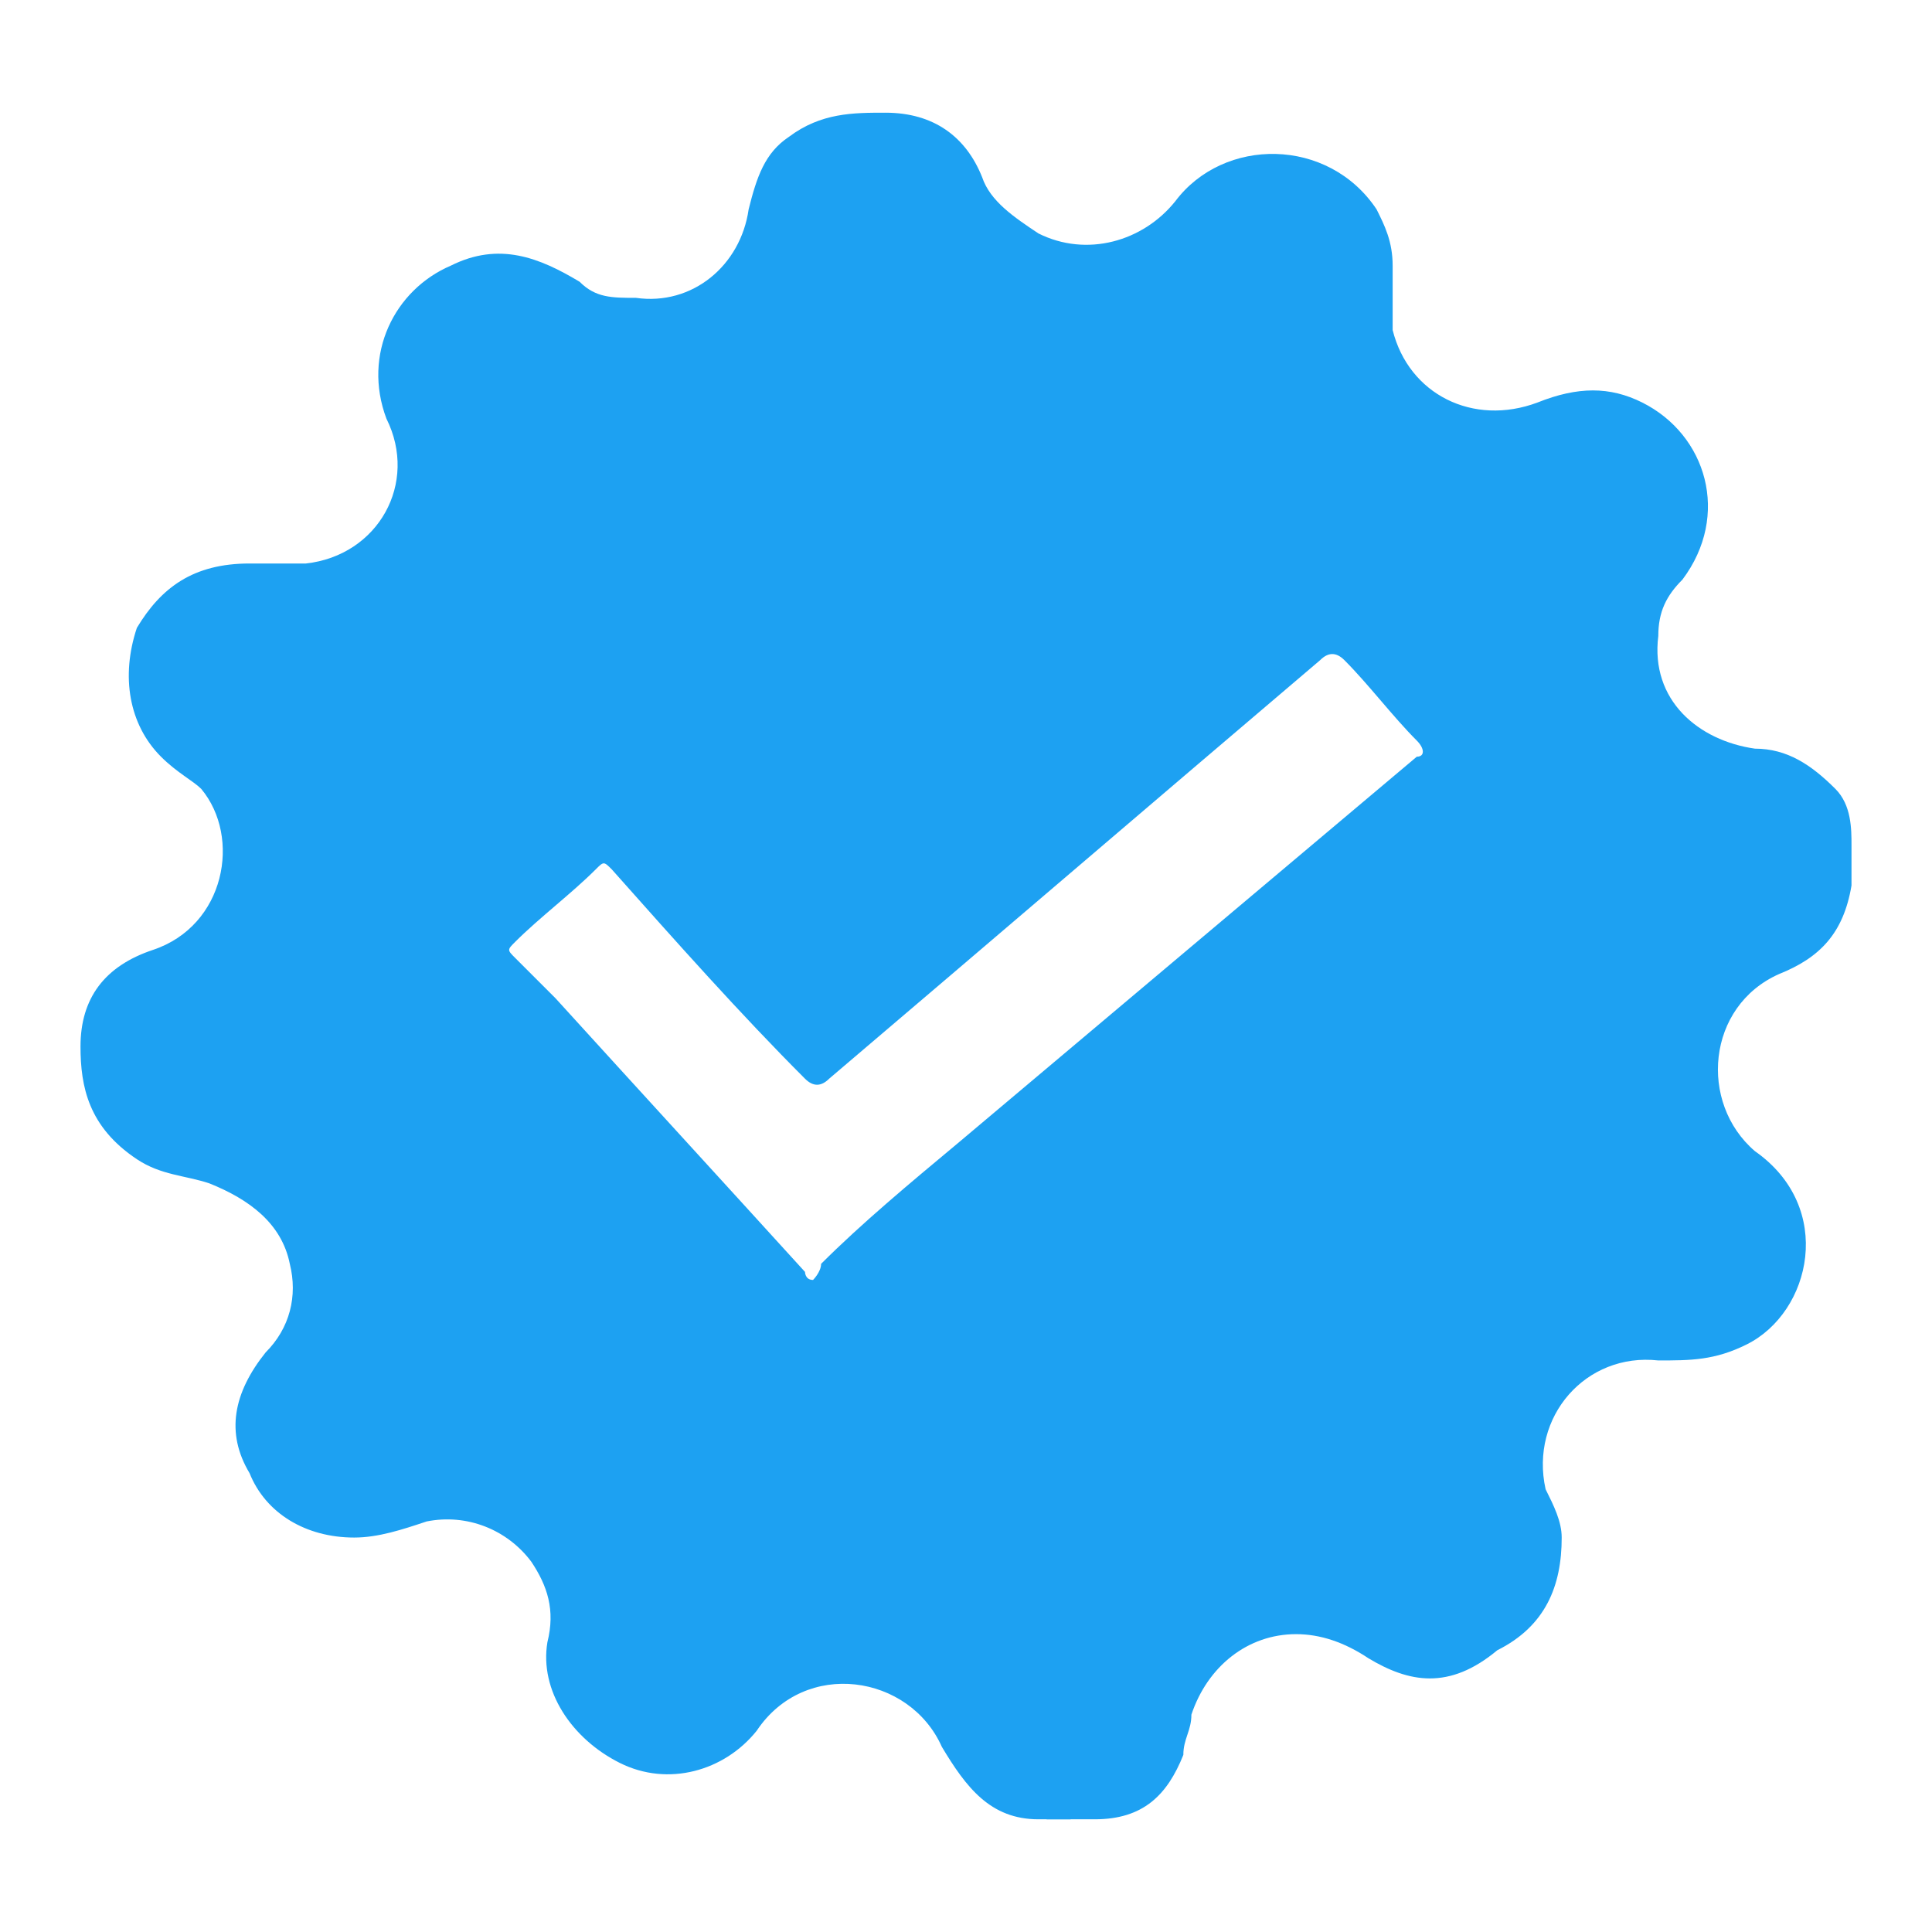 <?xml version="1.0" encoding="utf-8"?>
<!-- Generator: Adobe Illustrator 27.9.0, SVG Export Plug-In . SVG Version: 6.00 Build 0)  -->
<svg version="1.1" id="Layer_1" xmlns="http://www.w3.org/2000/svg" xmlns:xlink="http://www.w3.org/1999/xlink" x="0px" y="0px"
	 viewBox="0 0 24 24" style="enable-background:new 0 0 24 24;" xml:space="preserve">
<style type="text/css">
	.st0{fill:#1DA1F2;}
</style>
<g>
	<path class="st0" d="M22.8,9.8c-0.3-0.3-0.6-0.5-1-0.5c-0.7-0.1-1.3-0.6-1.2-1.4c0-0.3,0.1-0.5,0.3-0.7c0.6-0.8,0.3-1.8-0.5-2.2
		c-0.4-0.2-0.8-0.2-1.3,0c-0.8,0.3-1.6-0.1-1.8-0.9V3.3c0-0.3-0.1-0.5-0.2-0.7c-0.6-0.9-1.9-0.9-2.5-0.1c-0.4,0.5-1.1,0.7-1.7,0.4
		c-0.3-0.2-0.6-0.4-0.7-0.7C12,1.7,11.6,1.4,11,1.4c-0.4,0-0.8,0-1.2,0.3C9.5,1.9,9.4,2.2,9.3,2.6C9.2,3.3,8.6,3.8,7.9,3.7
		c-0.3,0-0.5,0-0.7-0.2C6.7,3.2,6.2,3,5.6,3.3C4.9,3.6,4.5,4.4,4.8,5.2C5.2,6,4.7,6.9,3.8,7H3.1C2.4,7,2,7.3,1.7,7.8
		C1.5,8.4,1.6,9,2,9.4c0.2,0.2,0.4,0.3,0.5,0.4c0.5,0.6,0.3,1.7-0.6,2C1.3,12,1,12.4,1,13c0,0.5,0.1,1,0.7,1.4
		c0.3,0.2,0.6,0.2,0.9,0.3c0.5,0.2,0.9,0.5,1,1c0.1,0.4,0,0.8-0.3,1.1c-0.4,0.5-0.5,1-0.2,1.5c0.2,0.5,0.7,0.8,1.3,0.8
		c0.3,0,0.6-0.1,0.9-0.2c0.5-0.1,1,0.1,1.3,0.5c0.2,0.3,0.3,0.6,0.2,1c-0.1,0.6,0.3,1.2,0.9,1.5C8.3,22.2,9,22,9.4,21.5
		c0.6-0.9,1.9-0.7,2.3,0.2c0.3,0.5,0.6,0.9,1.2,0.9h0.5c0.1,0,0.1,0,0.2,0c0.6,0,0.9-0.3,1.1-0.8c0-0.2,0.1-0.3,0.1-0.5
		c0.2-0.6,0.7-1,1.3-1c0.3,0,0.6,0.1,0.9,0.3c0.5,0.3,1,0.4,1.6-0.1c0.6-0.3,0.8-0.8,0.8-1.4c0-0.2-0.1-0.4-0.2-0.6
		c-0.2-0.9,0.5-1.7,1.4-1.6c0.4,0,0.7,0,1.1-0.2c0.8-0.4,1.1-1.7,0.1-2.4c-0.7-0.6-0.6-1.8,0.3-2.2c0.5-0.2,0.8-0.5,0.9-1.1v-0.5
		C23,10.3,23,10,22.8,9.8z M17.6,9.4c-1.9,1.6-3.8,3.2-5.7,4.8c-0.6,0.5-1.2,1-1.7,1.5c0,0.1-0.1,0.2-0.1,0.2
		c-0.1,0-0.1-0.1-0.1-0.1c-1-1.1-2.1-2.3-3.1-3.4l-0.5-0.5c-0.1-0.1-0.1-0.1,0-0.2c0.3-0.3,0.7-0.6,1-0.9c0.1-0.1,0.1-0.1,0.2,0
		c0.8,0.9,1.6,1.8,2.4,2.6c0.1,0.1,0.2,0.1,0.3,0c2-1.7,4.1-3.5,6.1-5.2c0.1-0.1,0.2-0.1,0.3,0c0.3,0.3,0.6,0.7,0.9,1
		C17.7,9.3,17.7,9.4,17.6,9.4z"/>
	<path class="st0" d="M13,22.6c0.1-0.1,0.2-0.1,0.3,0C13.2,22.6,13.1,22.6,13,22.6z"/>
</g>
</svg>
